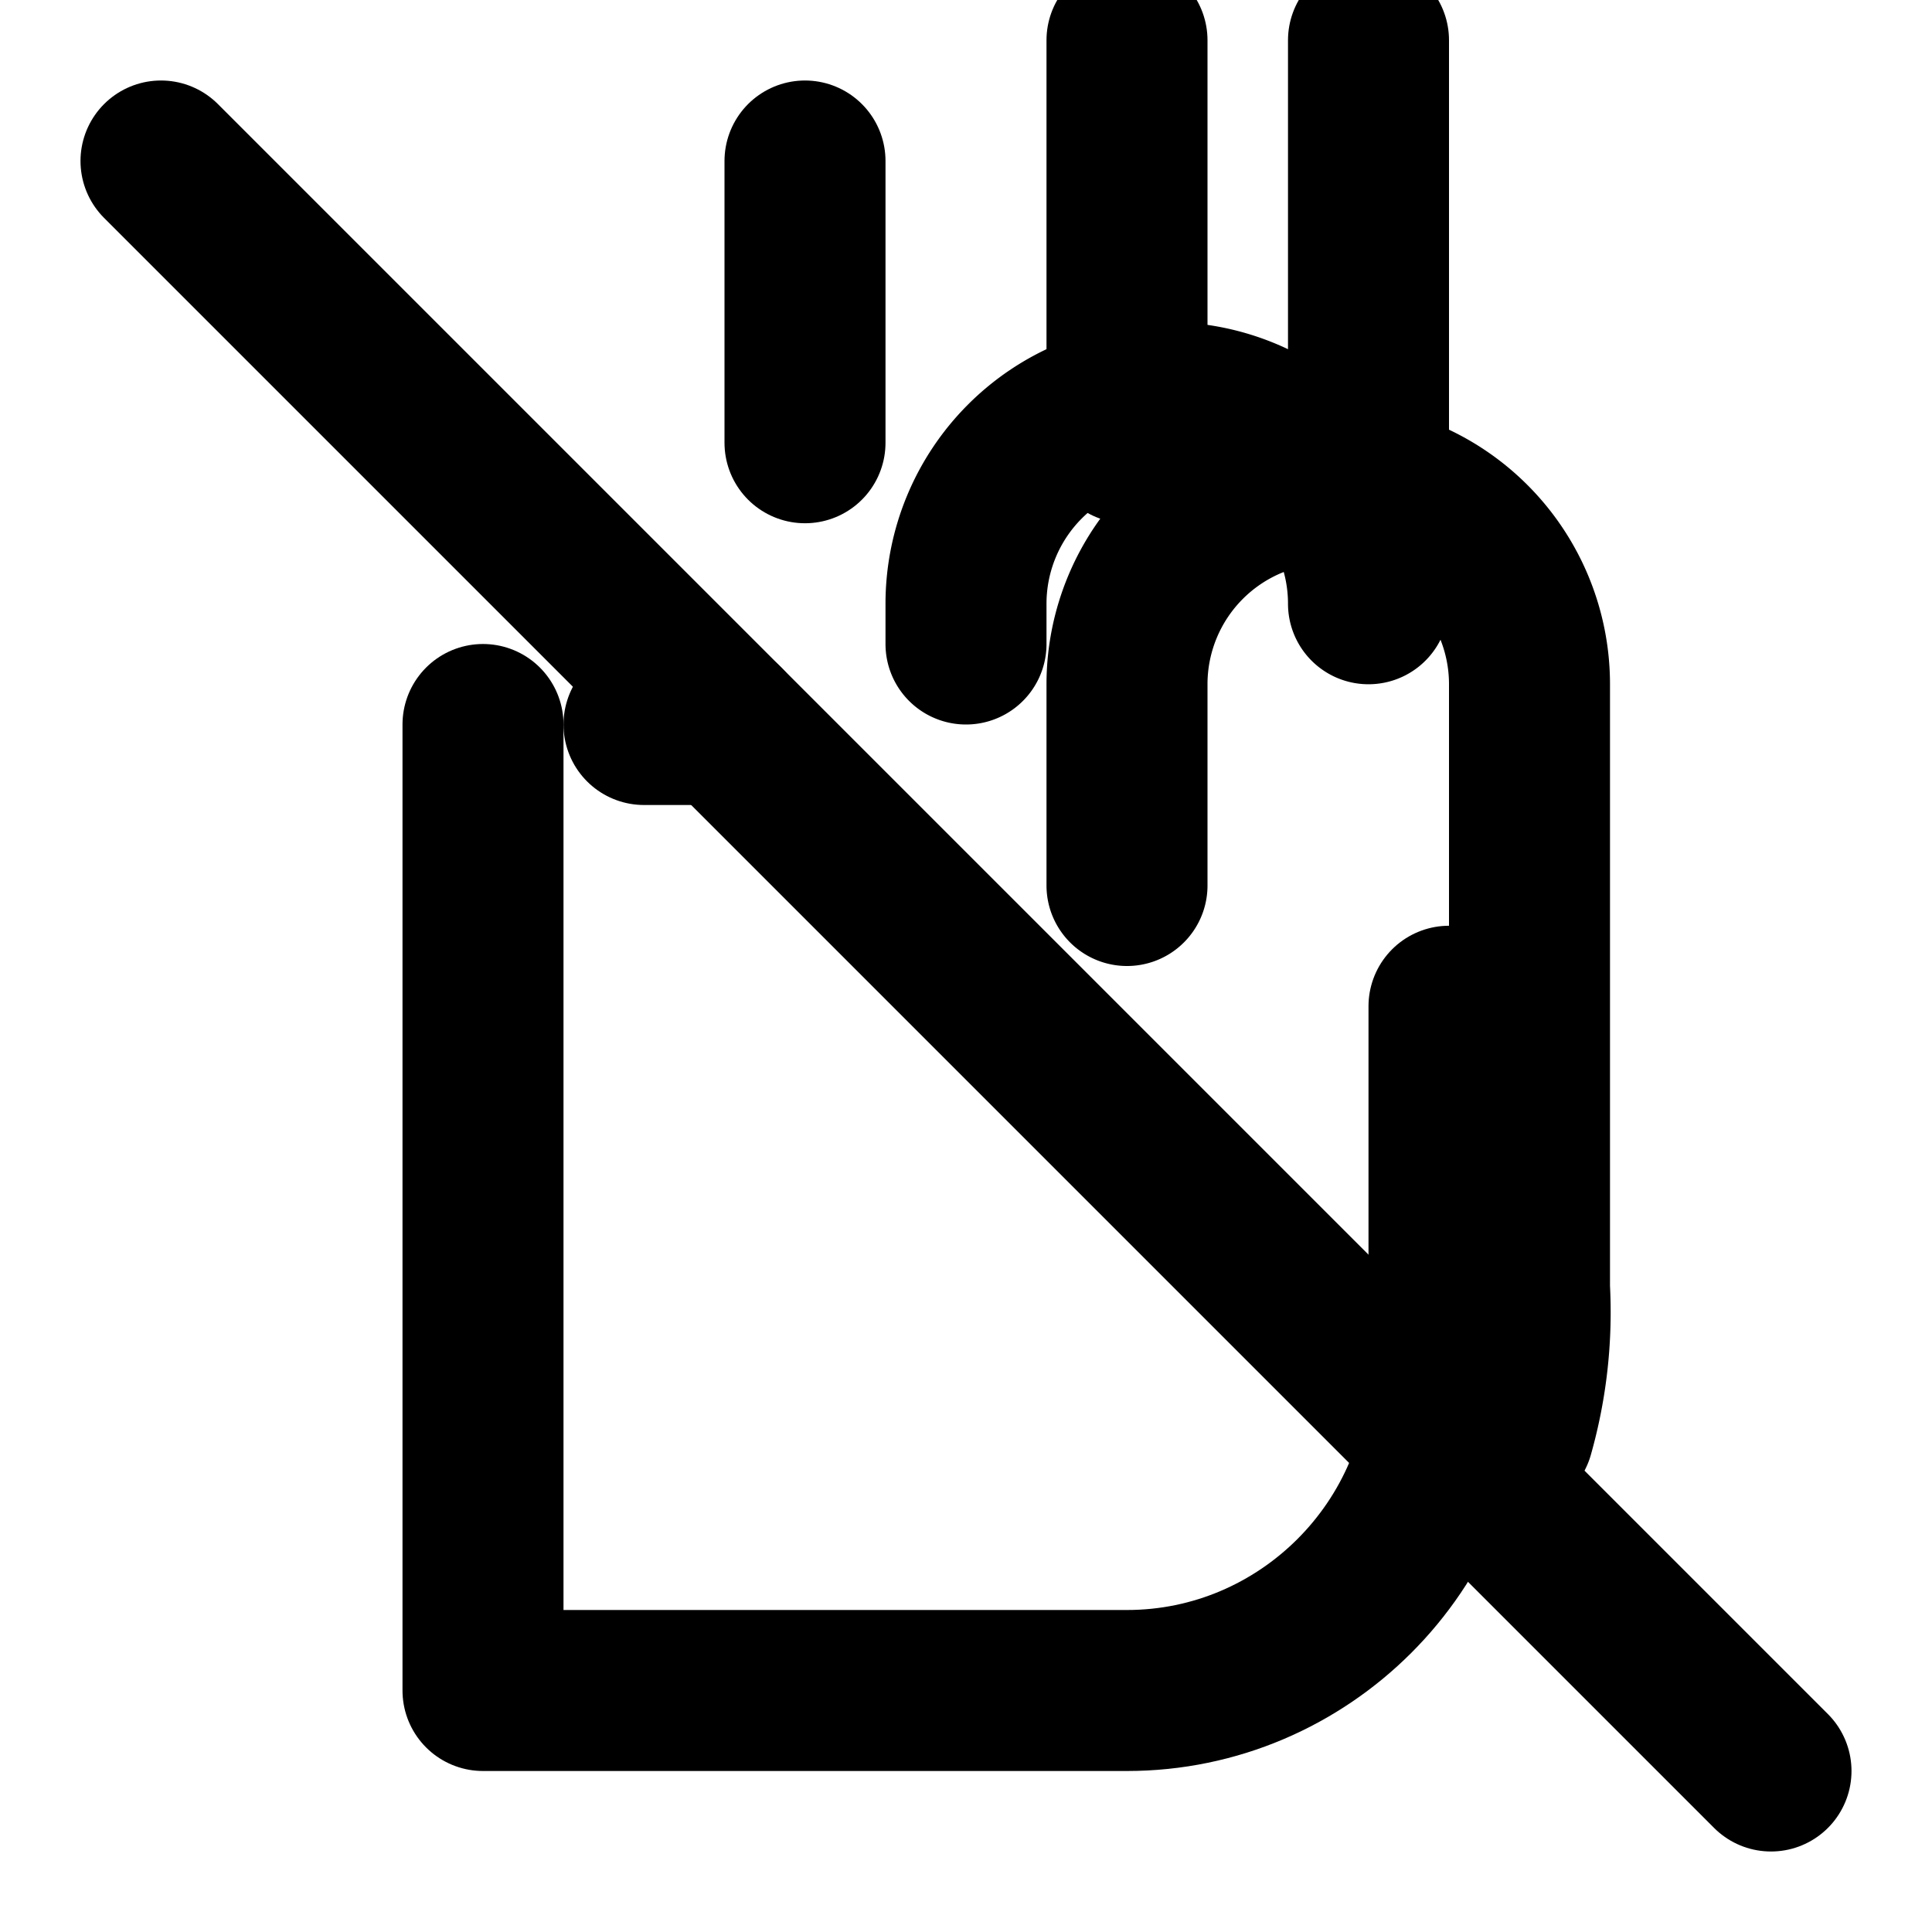 <svg xmlns="http://www.w3.org/2000/svg" width="24" height="24" viewBox="0 0 24 24" fill="none" stroke="currentColor" stroke-width="2" stroke-linecap="round" stroke-linejoin="round" class="lucide lucide-beer-off">
  <path d="M8 9h1"></path>
  <path d="M18.8 17.8a5.5 5.5 0 0 0 .2-1.8V8.5a2.5 2.5 0 0 0-5 0V11"></path>
  <path d="M17 7.5a2.5 2.5 0 0 0-5 0V8"></path>
  <path d="M17 5.5V.5"></path>
  <path d="M14 5.5V.5"></path>
  <path d="M10 5.5V2"></path>
  <path d="m2 2 20 20"></path>
  <path d="M6 9v12h8c2.2 0 4-1.8 4-4v-4.5"></path>
</svg>